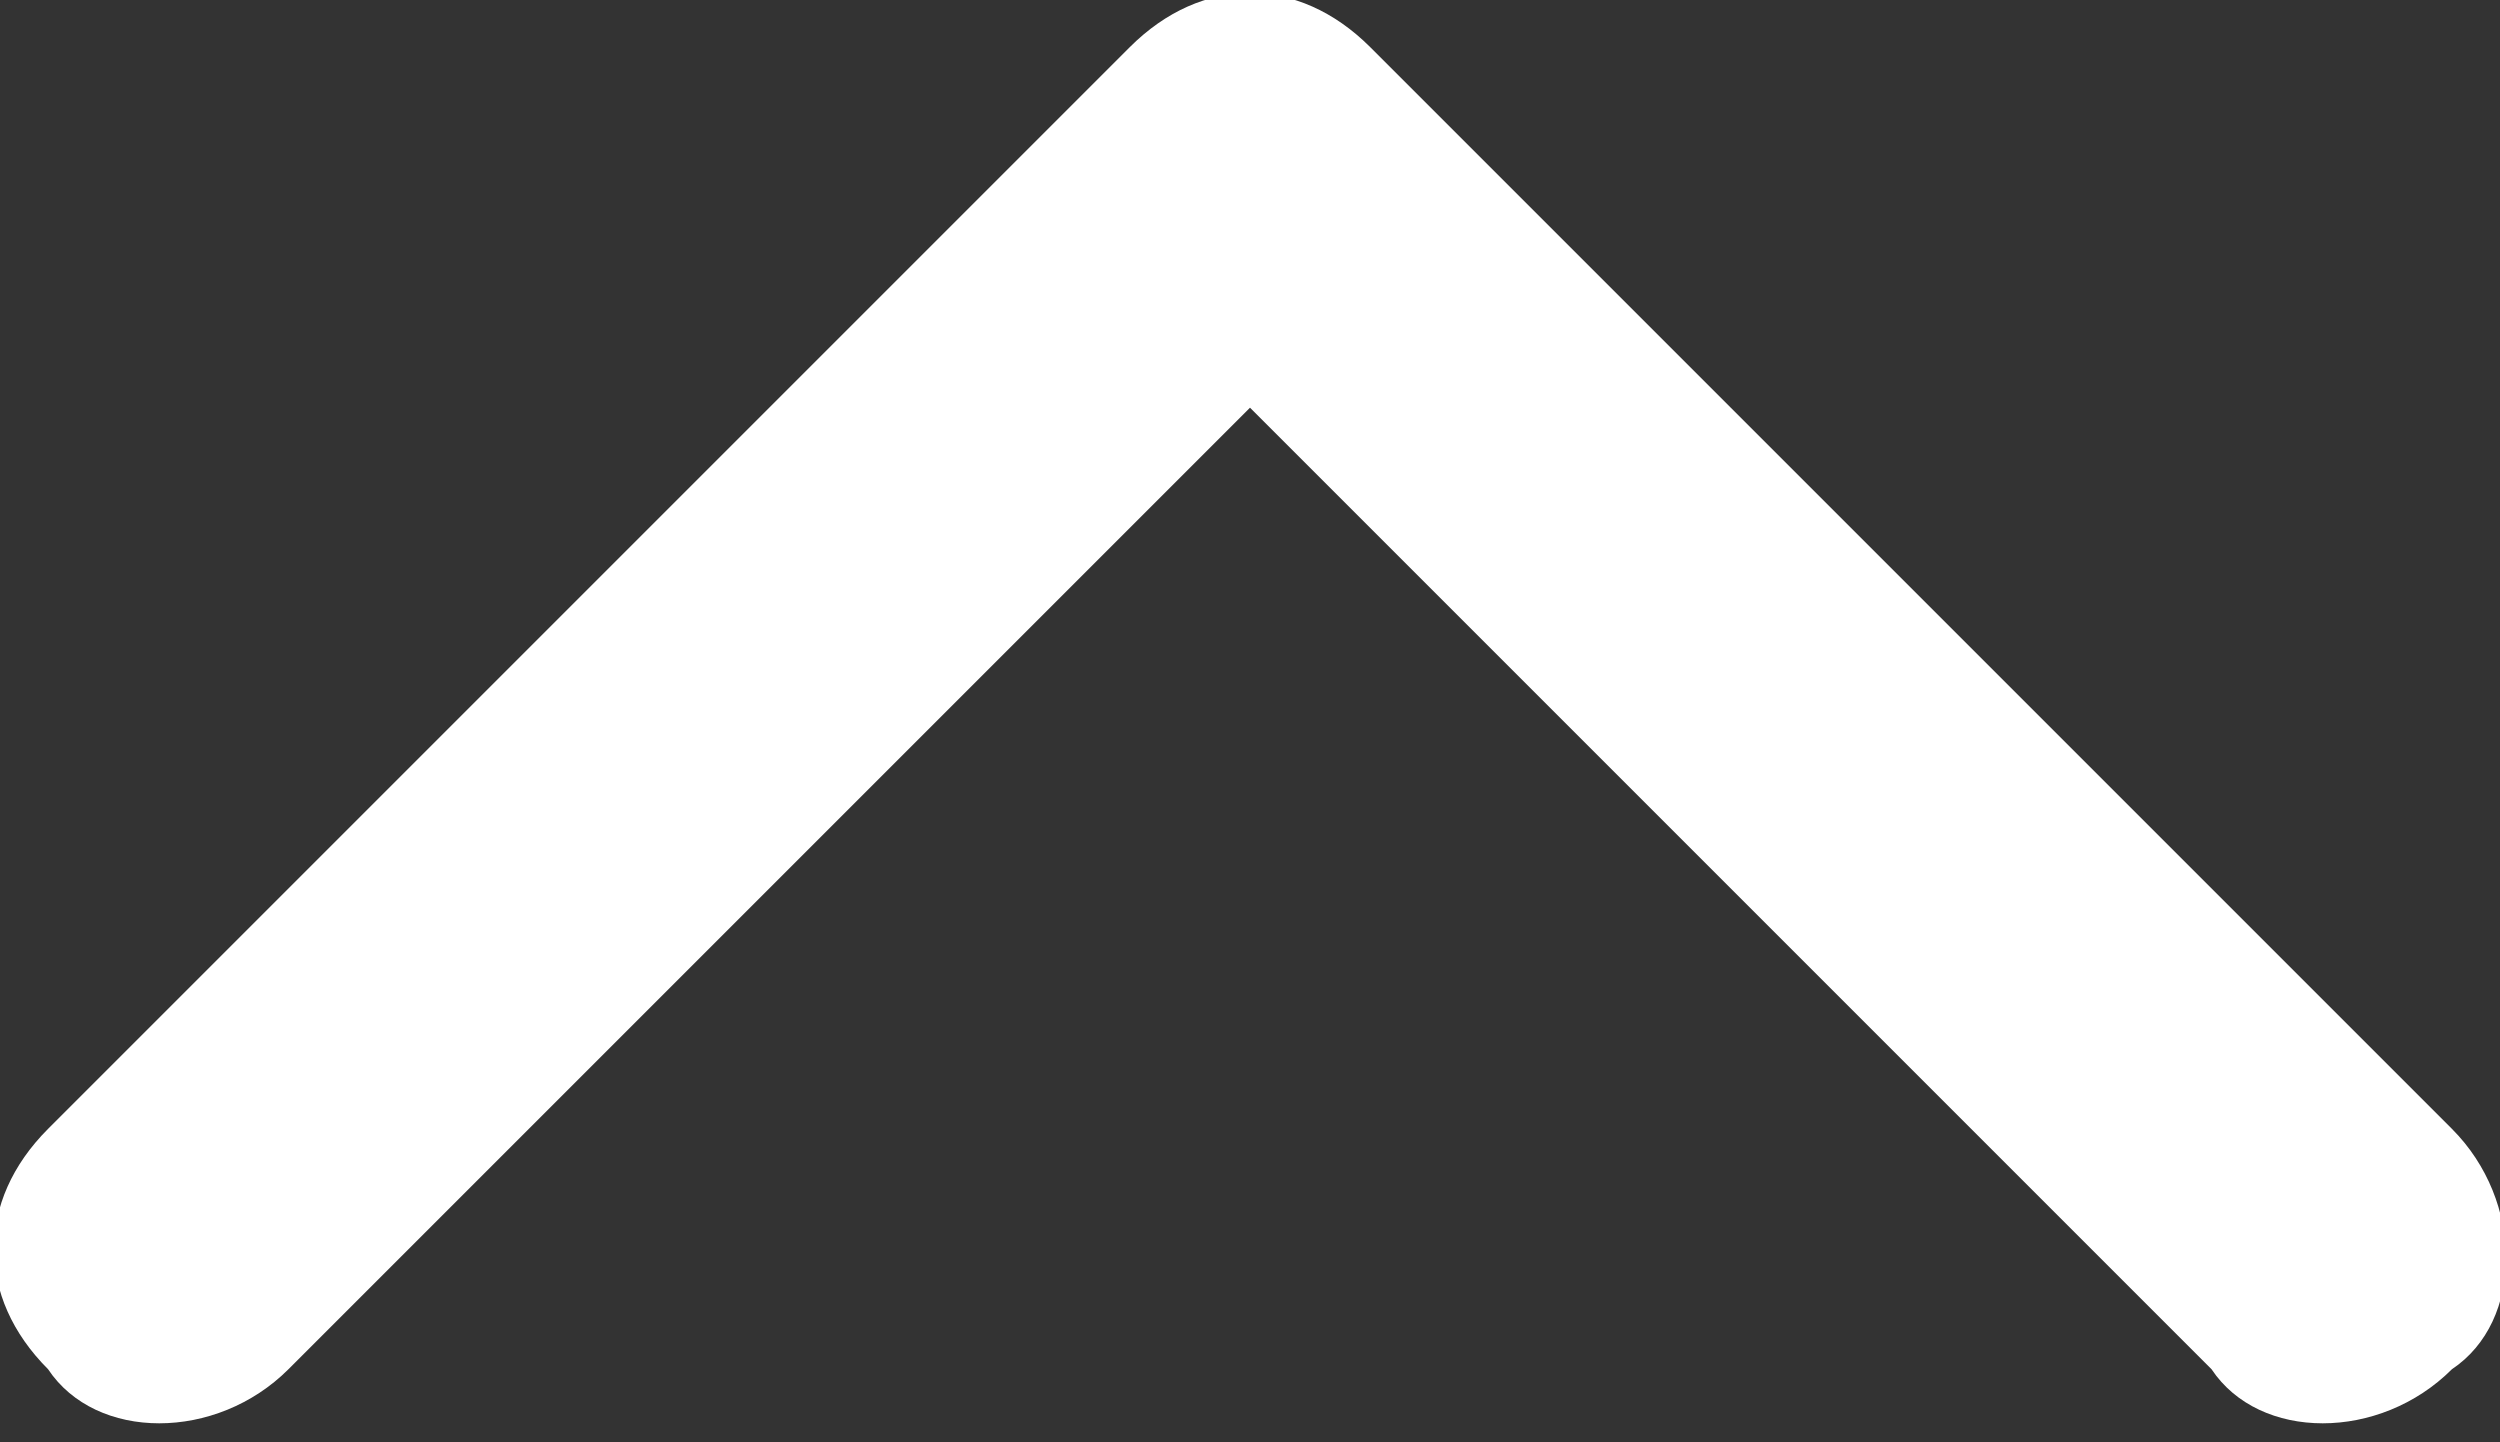 <?xml version="1.0" encoding="utf-8"?>
<!-- Generator: Adobe Illustrator 24.1.3, SVG Export Plug-In . SVG Version: 6.00 Build 0)  -->
<svg version="1.1" id="Calque_1" xmlns="http://www.w3.org/2000/svg" xmlns:xlink="http://www.w3.org/1999/xlink" x="0px" y="0px"
	 viewBox="0 0 10.4 6" style="enable-background:new 0 0 10.4 6;" xml:space="preserve">
<rect x="0" y="0" width="10.4" height="6" fill="#333333" stroke="none"/>
<style type="text/css">
	.st0{fill:#FFFFFF;}
</style>
<g id="Groupe_173" transform="translate(0 103.096) rotate(-90)">
	<path id="Tracé_319" class="st0" d="M102.9,5.7l-4.5,4.5c-0.3,0.3-0.8,0.3-1,0c-0.3-0.3-0.3-0.8,0-1l0,0l4-4l-4-4
		c-0.3-0.3-0.3-0.8,0-1c0.3-0.3,0.7-0.3,1,0l4.5,4.5C103.2,5,103.2,5.4,102.9,5.7z"/>
</g>
</svg>
